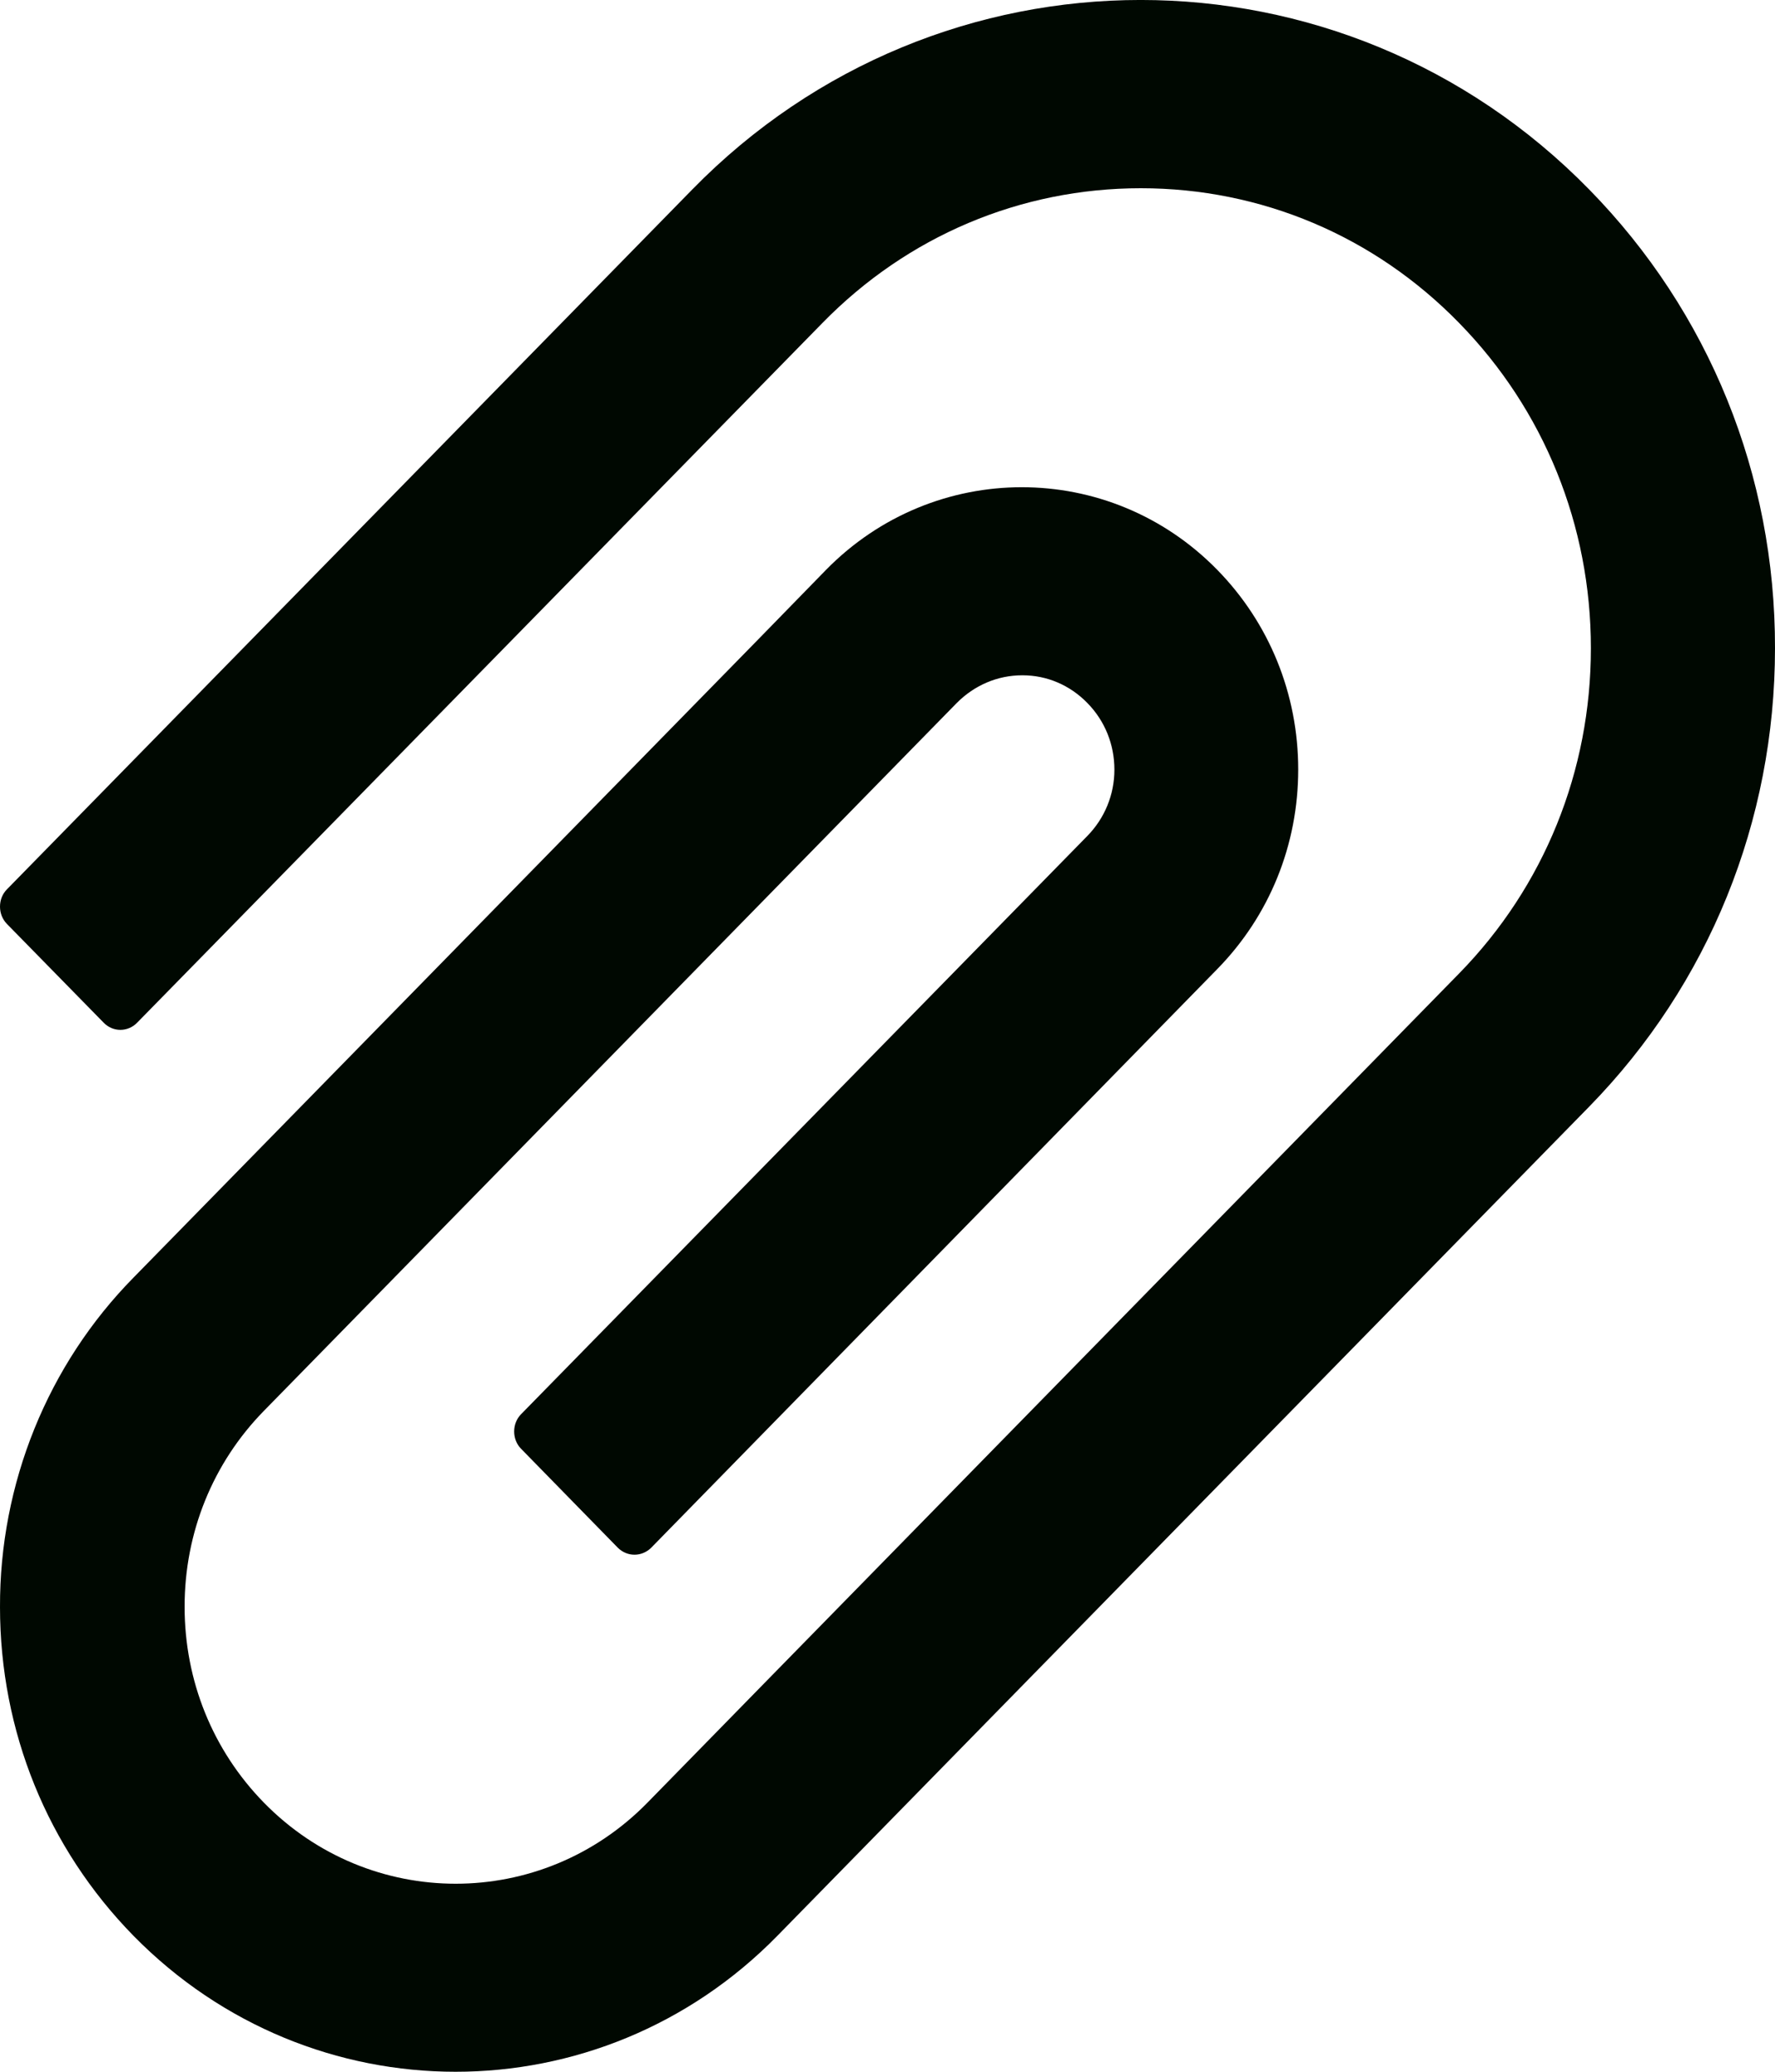 <svg width="18" height="21" viewBox="0 0 18 21" fill="none" xmlns="http://www.w3.org/2000/svg">
<path d="M16.117 1.922C13.609 -0.641 9.525 -0.641 7.019 1.922L0.069 9.016C0.024 9.062 2.46165e-05 9.124 2.46165e-05 9.19C2.46165e-05 9.255 0.024 9.317 0.069 9.364L1.052 10.367C1.097 10.413 1.157 10.439 1.221 10.439C1.284 10.439 1.345 10.413 1.39 10.367L8.34 3.274C9.202 2.392 10.35 1.908 11.569 1.908C12.789 1.908 13.937 2.392 14.797 3.274C15.659 4.155 16.133 5.327 16.133 6.57C16.133 7.816 15.659 8.986 14.797 9.867L7.714 17.099L6.566 18.272C5.493 19.368 3.749 19.368 2.676 18.272C2.157 17.741 1.872 17.037 1.872 16.286C1.872 15.536 2.157 14.831 2.676 14.301L9.703 7.125C9.881 6.946 10.116 6.845 10.366 6.845H10.369C10.619 6.845 10.851 6.946 11.026 7.125C11.205 7.307 11.301 7.547 11.301 7.802C11.301 8.055 11.202 8.295 11.026 8.474L5.283 14.336C5.238 14.382 5.214 14.445 5.214 14.51C5.214 14.575 5.238 14.638 5.283 14.684L6.265 15.688C6.31 15.733 6.371 15.759 6.434 15.759C6.498 15.759 6.559 15.733 6.604 15.688L12.344 9.823C12.874 9.282 13.165 8.564 13.165 7.8C13.165 7.035 12.872 6.315 12.344 5.776C11.25 4.658 9.471 4.661 8.377 5.776L7.695 6.475L1.353 12.951C0.922 13.389 0.581 13.909 0.349 14.482C0.117 15.055 -0.002 15.669 2.46165e-05 16.289C2.46165e-05 17.548 0.482 18.732 1.353 19.621C2.255 20.54 3.438 21 4.62 21C5.802 21 6.984 20.54 7.884 19.621L16.117 11.216C17.329 9.976 18 8.325 18 6.57C18.003 4.813 17.332 3.162 16.117 1.922Z" fill="#000801"/>
</svg>
